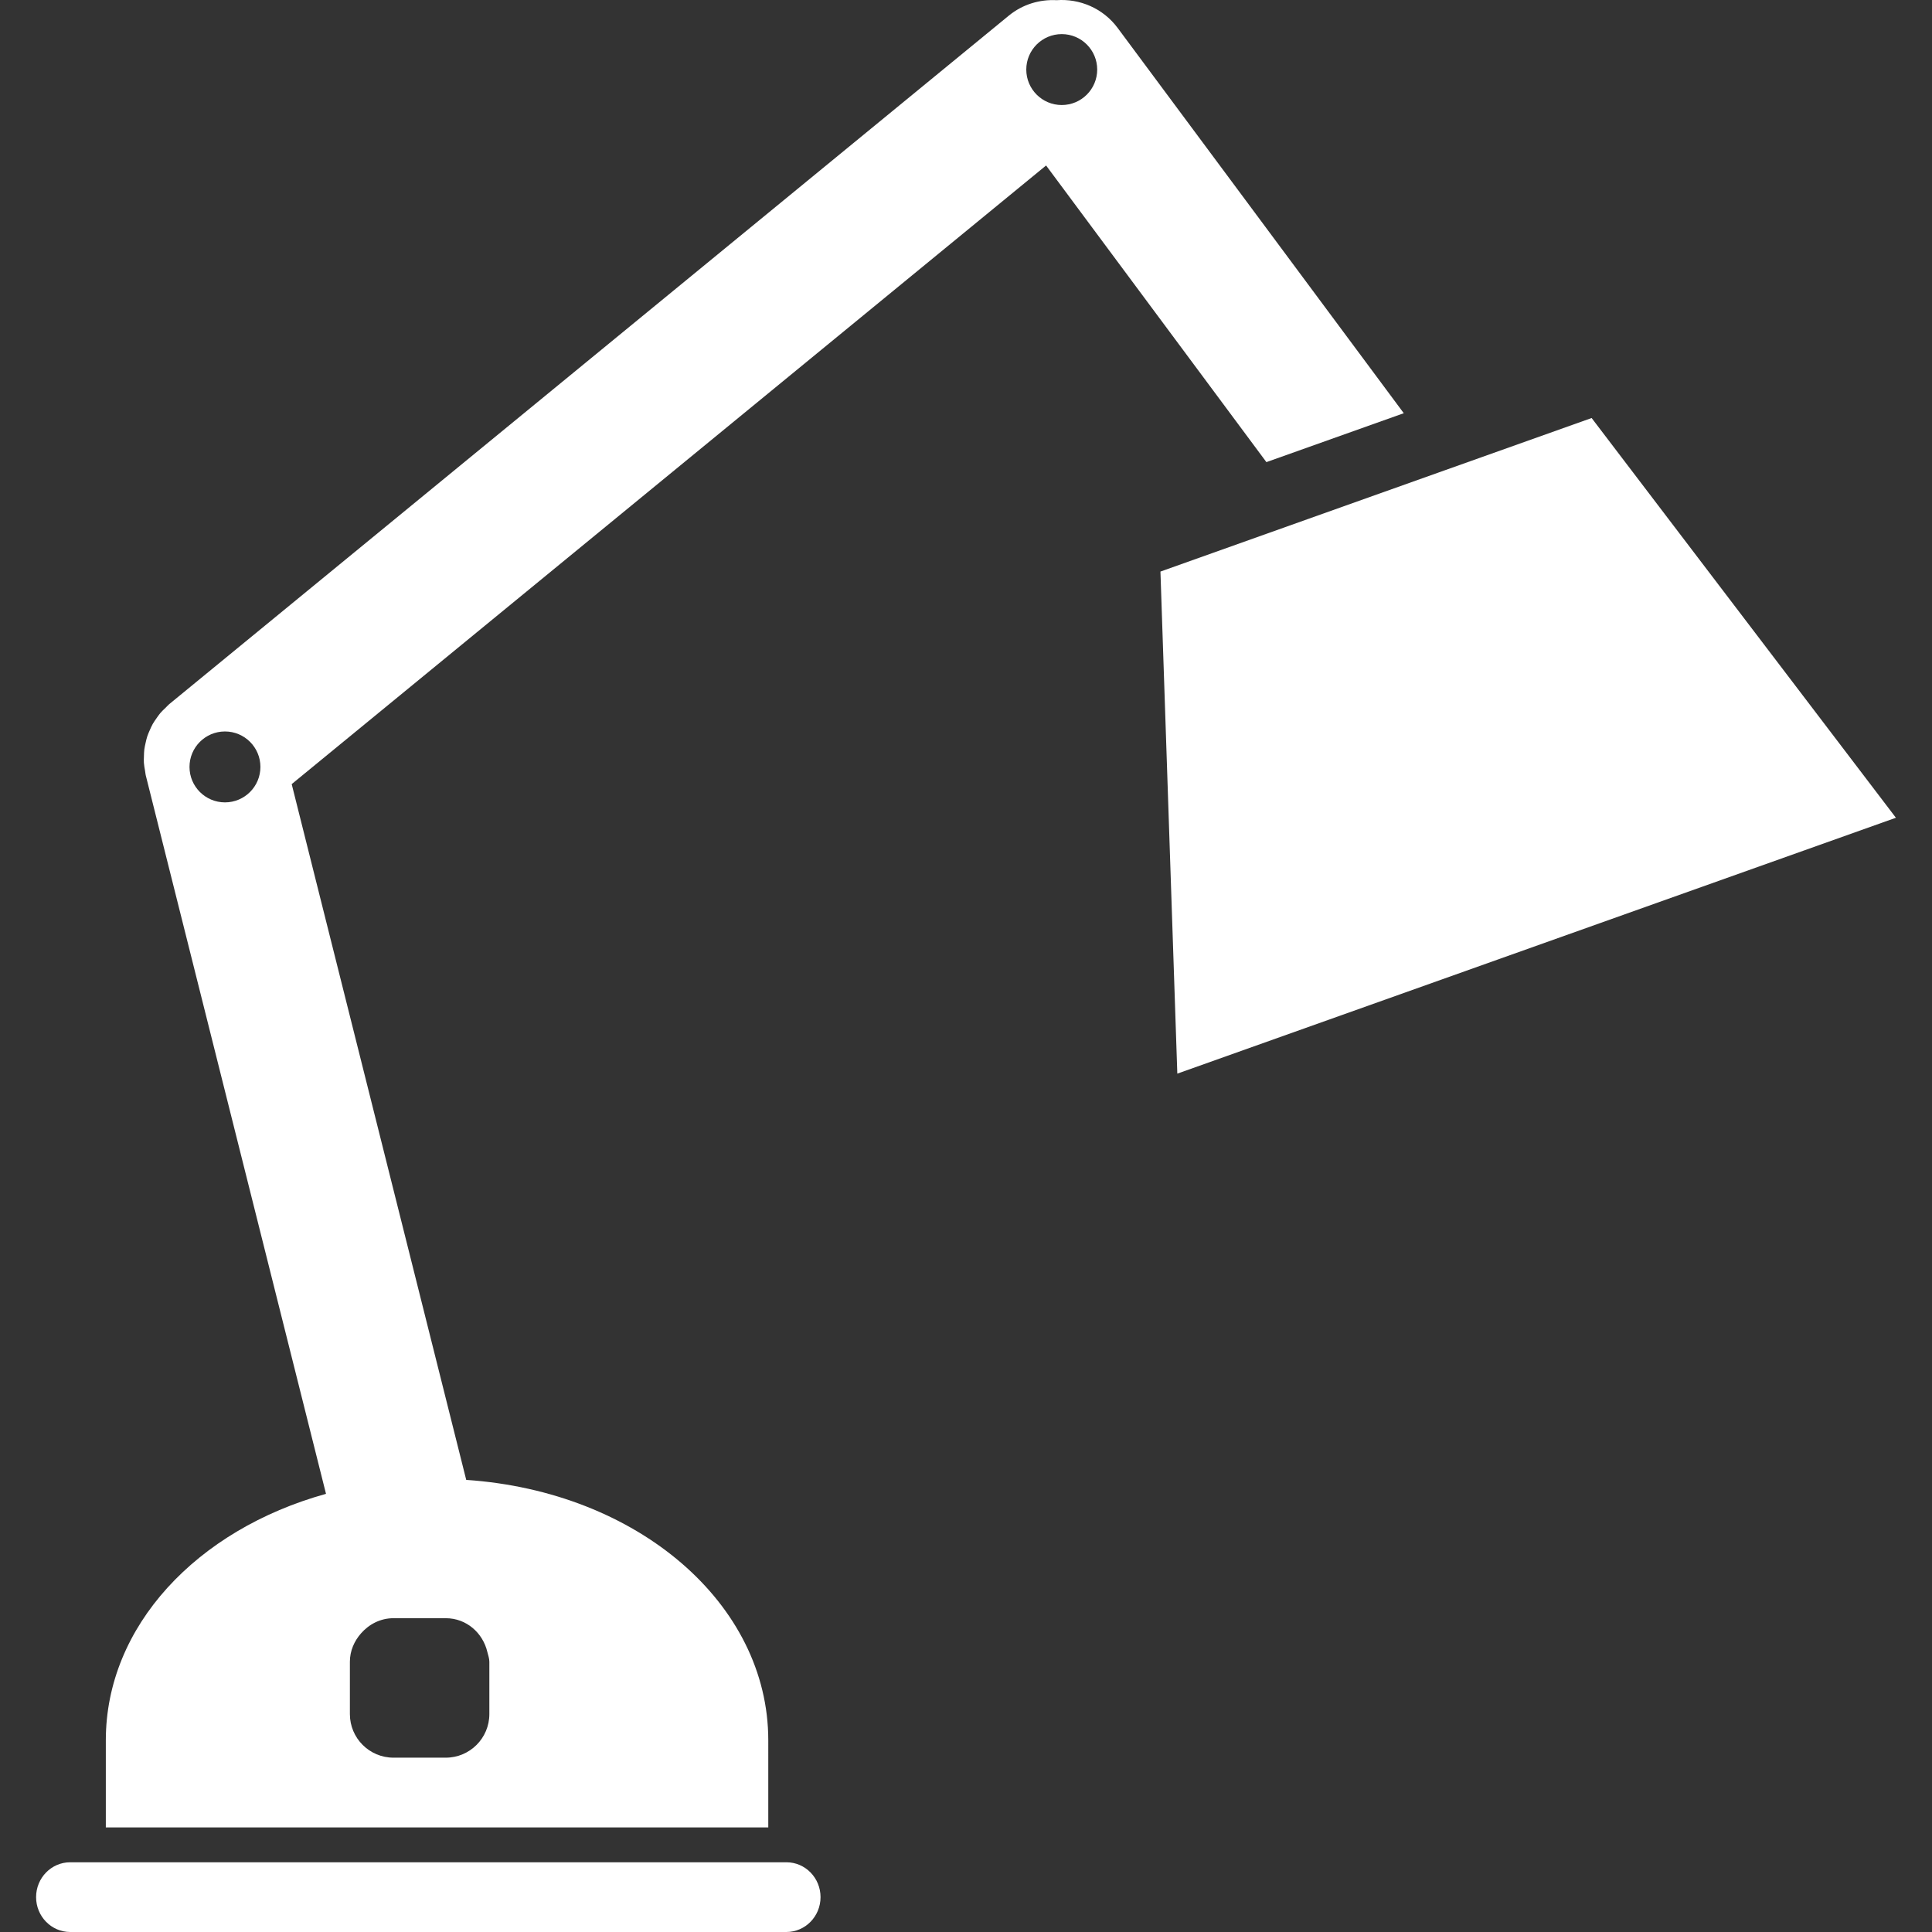 <?xml version="1.0" encoding="iso-8859-1"?>
<!-- Generator: Adobe Illustrator 16.0.0, SVG Export Plug-In . SVG Version: 6.00 Build 0)  -->
<!DOCTYPE svg PUBLIC "-//W3C//DTD SVG 1.1//EN" "http://www.w3.org/Graphics/SVG/1.1/DTD/svg11.dtd">
<svg version="1.1" id="Capa_1" xmlns="http://www.w3.org/2000/svg" xmlns:xlink="http://www.w3.org/1999/xlink" x="0px" y="0px"
	 width="529.881px" height="529.881px" viewBox="0 0 529.881 529.881" style="enable-background:new 0 0 529.881 529.881;"
	 xml:space="preserve">
<rect x="0" y="0" width="529.881" height="529.881" fill="#333333" stroke="none"/>
<g>
	<path style="fill:#fff;" d="M210.711,477.287c0-37.504-35.859-68.229-82.84-71.403l-47.87-190.829L286.906,45.387l60.425,81.358l37.677-13.416
		L306.546,7.682c-4.045-5.451-10.441-8.09-16.753-7.631c-4.59-0.239-9.285,1.1-13.12,4.246L46.37,193.157
		c-0.344,0.287-0.612,0.631-0.937,0.937c-0.497,0.468-1.004,0.937-1.444,1.454c-0.411,0.478-0.755,1.004-1.119,1.52
		c-0.344,0.498-0.698,0.985-0.985,1.501c-0.315,0.555-0.564,1.147-0.822,1.731c-0.239,0.545-0.488,1.09-0.669,1.654
		c-0.191,0.583-0.325,1.186-0.459,1.788c-0.134,0.603-0.277,1.195-0.354,1.807c-0.077,0.631-0.086,1.262-0.105,1.903
		c-0.019,0.583-0.048,1.176-0.009,1.759c0.048,0.746,0.191,1.492,0.325,2.238c0.076,0.382,0.076,0.765,0.172,1.147l49.448,197.112
		c-35.467,9.84-60.387,36.338-60.387,67.578v23.906h181.688V477.287z M291.199,9.355c5.374,0,9.726,4.361,9.726,9.726
		c0,5.364-4.352,9.725-9.726,9.725s-9.725-4.36-9.725-9.725C281.474,13.716,285.825,9.355,291.199,9.355z M61.699,220.065
		c-5.375,0-9.725-4.36-9.725-9.725s4.351-9.725,9.725-9.725c5.374,0,9.725,4.36,9.725,9.725S67.073,220.065,61.699,220.065z
		 M134.211,470.115c0,6.598-5.355,11.953-11.953,11.953h-14.344c-6.598,0-11.953-5.355-11.953-11.953v-14.344
		c0-3.021,1.214-5.709,3.069-7.812c2.19-2.486,5.308-4.141,8.884-4.141h14.344c5.661,0,10.184,4.017,11.417,9.305
		c0.21,0.879,0.536,1.711,0.536,2.648V470.115z"/>
	<path style="fill:#fff;" d="M19.251,529.881h196.442c5.164,0,9.352-4.284,9.352-9.562s-4.188-9.562-9.352-9.562H19.251
		c-5.164,0-9.352,4.284-9.352,9.562S14.087,529.881,19.251,529.881z"/>
	<polygon style="fill:#fff;" points="318.27,156.762 322.899,294.462 519.982,224.282 436.53,114.648 396.559,128.877 358.882,142.293 	"/>
</g>
<g>
</g>
<g>
</g>
<g>
</g>
<g>
</g>
<g>
</g>
<g>
</g>
<g>
</g>
<g>
</g>
<g>
</g>
<g>
</g>
<g>
</g>
<g>
</g>
<g>
</g>
<g>
</g>
<g>
</g>
</svg>
